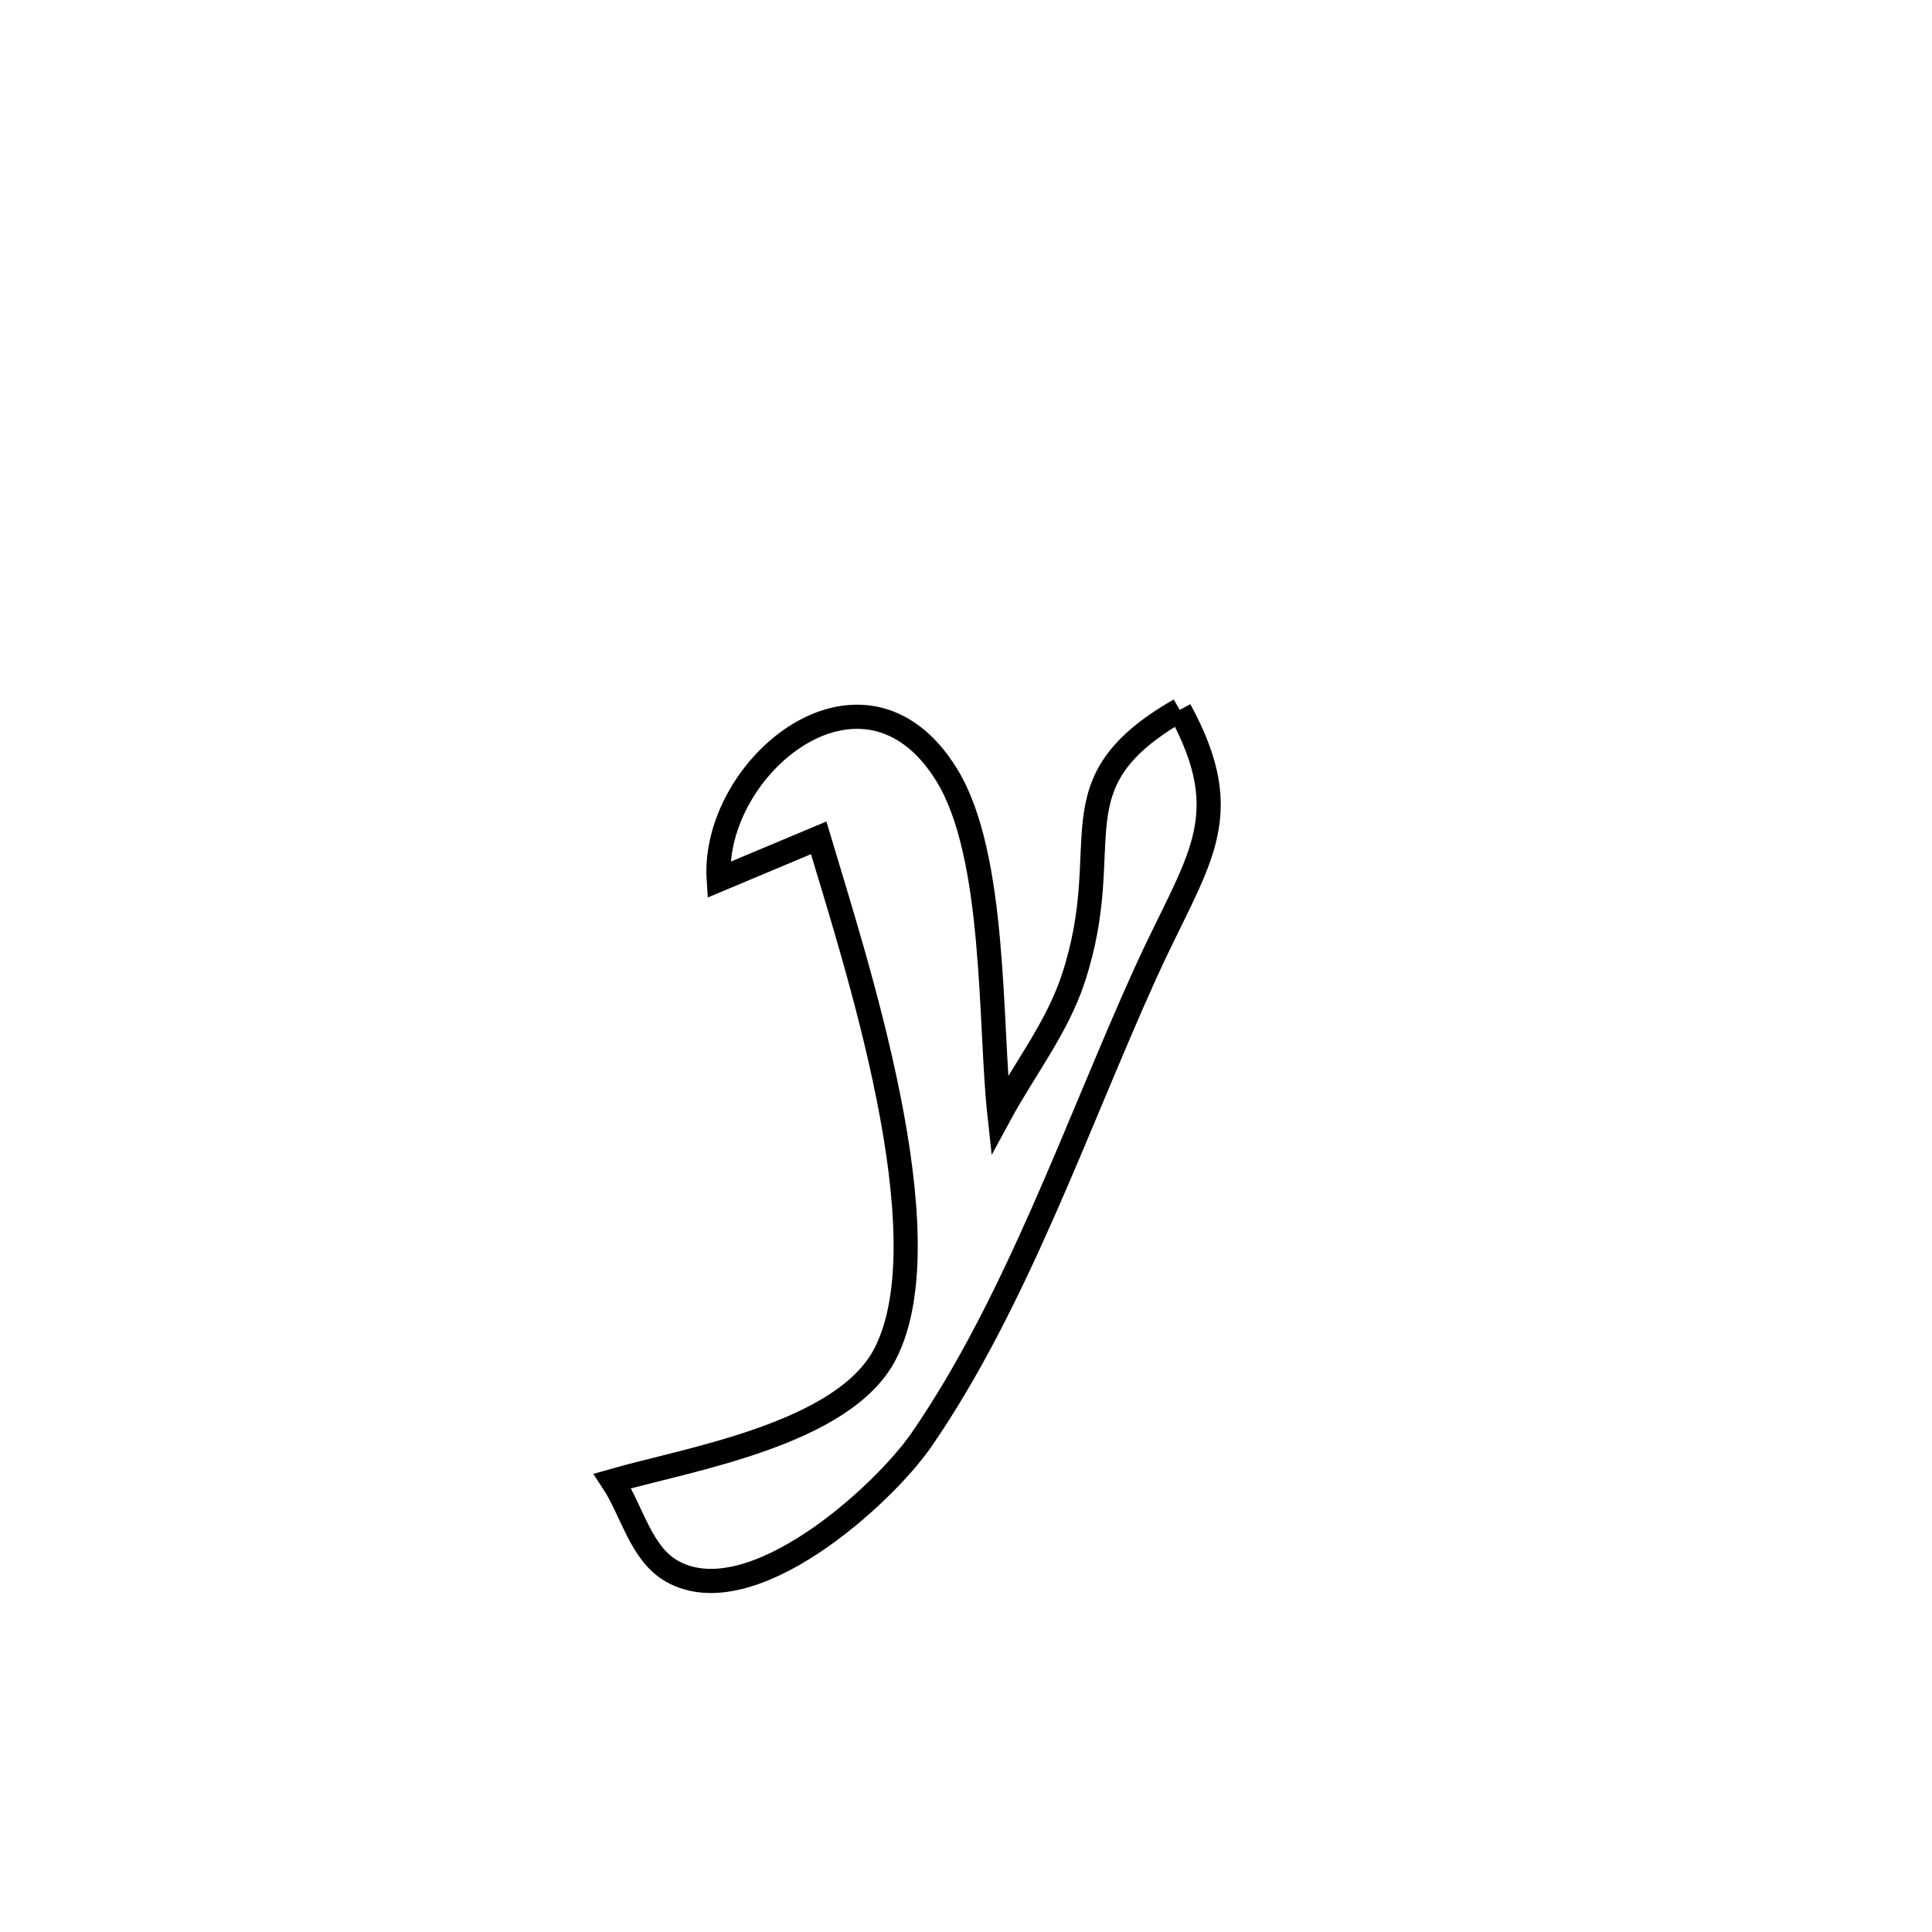 <svg xmlns="http://www.w3.org/2000/svg" viewBox="0.0 0.0 24.0 24.0" height="200px" width="200px"><path fill="none" stroke="black" stroke-width=".3" stroke-opacity="1.0"  filling="0" d="M14.655 8.819 L14.655 8.819 C15.394 10.175 14.865 10.683 14.225 12.097 C13.374 13.979 12.622 16.181 11.446 17.887 C10.982 18.561 9.334 20.076 8.347 19.518 C7.958 19.297 7.855 18.771 7.608 18.397 L7.608 18.397 C8.561 18.124 10.483 17.817 10.997 16.816 C11.753 15.341 10.621 11.926 10.17 10.408 L10.17 10.408 C9.756 10.582 9.342 10.755 8.928 10.929 L8.928 10.929 C8.835 9.521 10.729 7.956 11.759 9.624 C12.38 10.63 12.292 12.721 12.416 13.852 L12.416 13.852 C12.721 13.288 13.13 12.769 13.331 12.16 C13.894 10.456 13.048 9.742 14.655 8.819 L14.655 8.819"></path></svg>